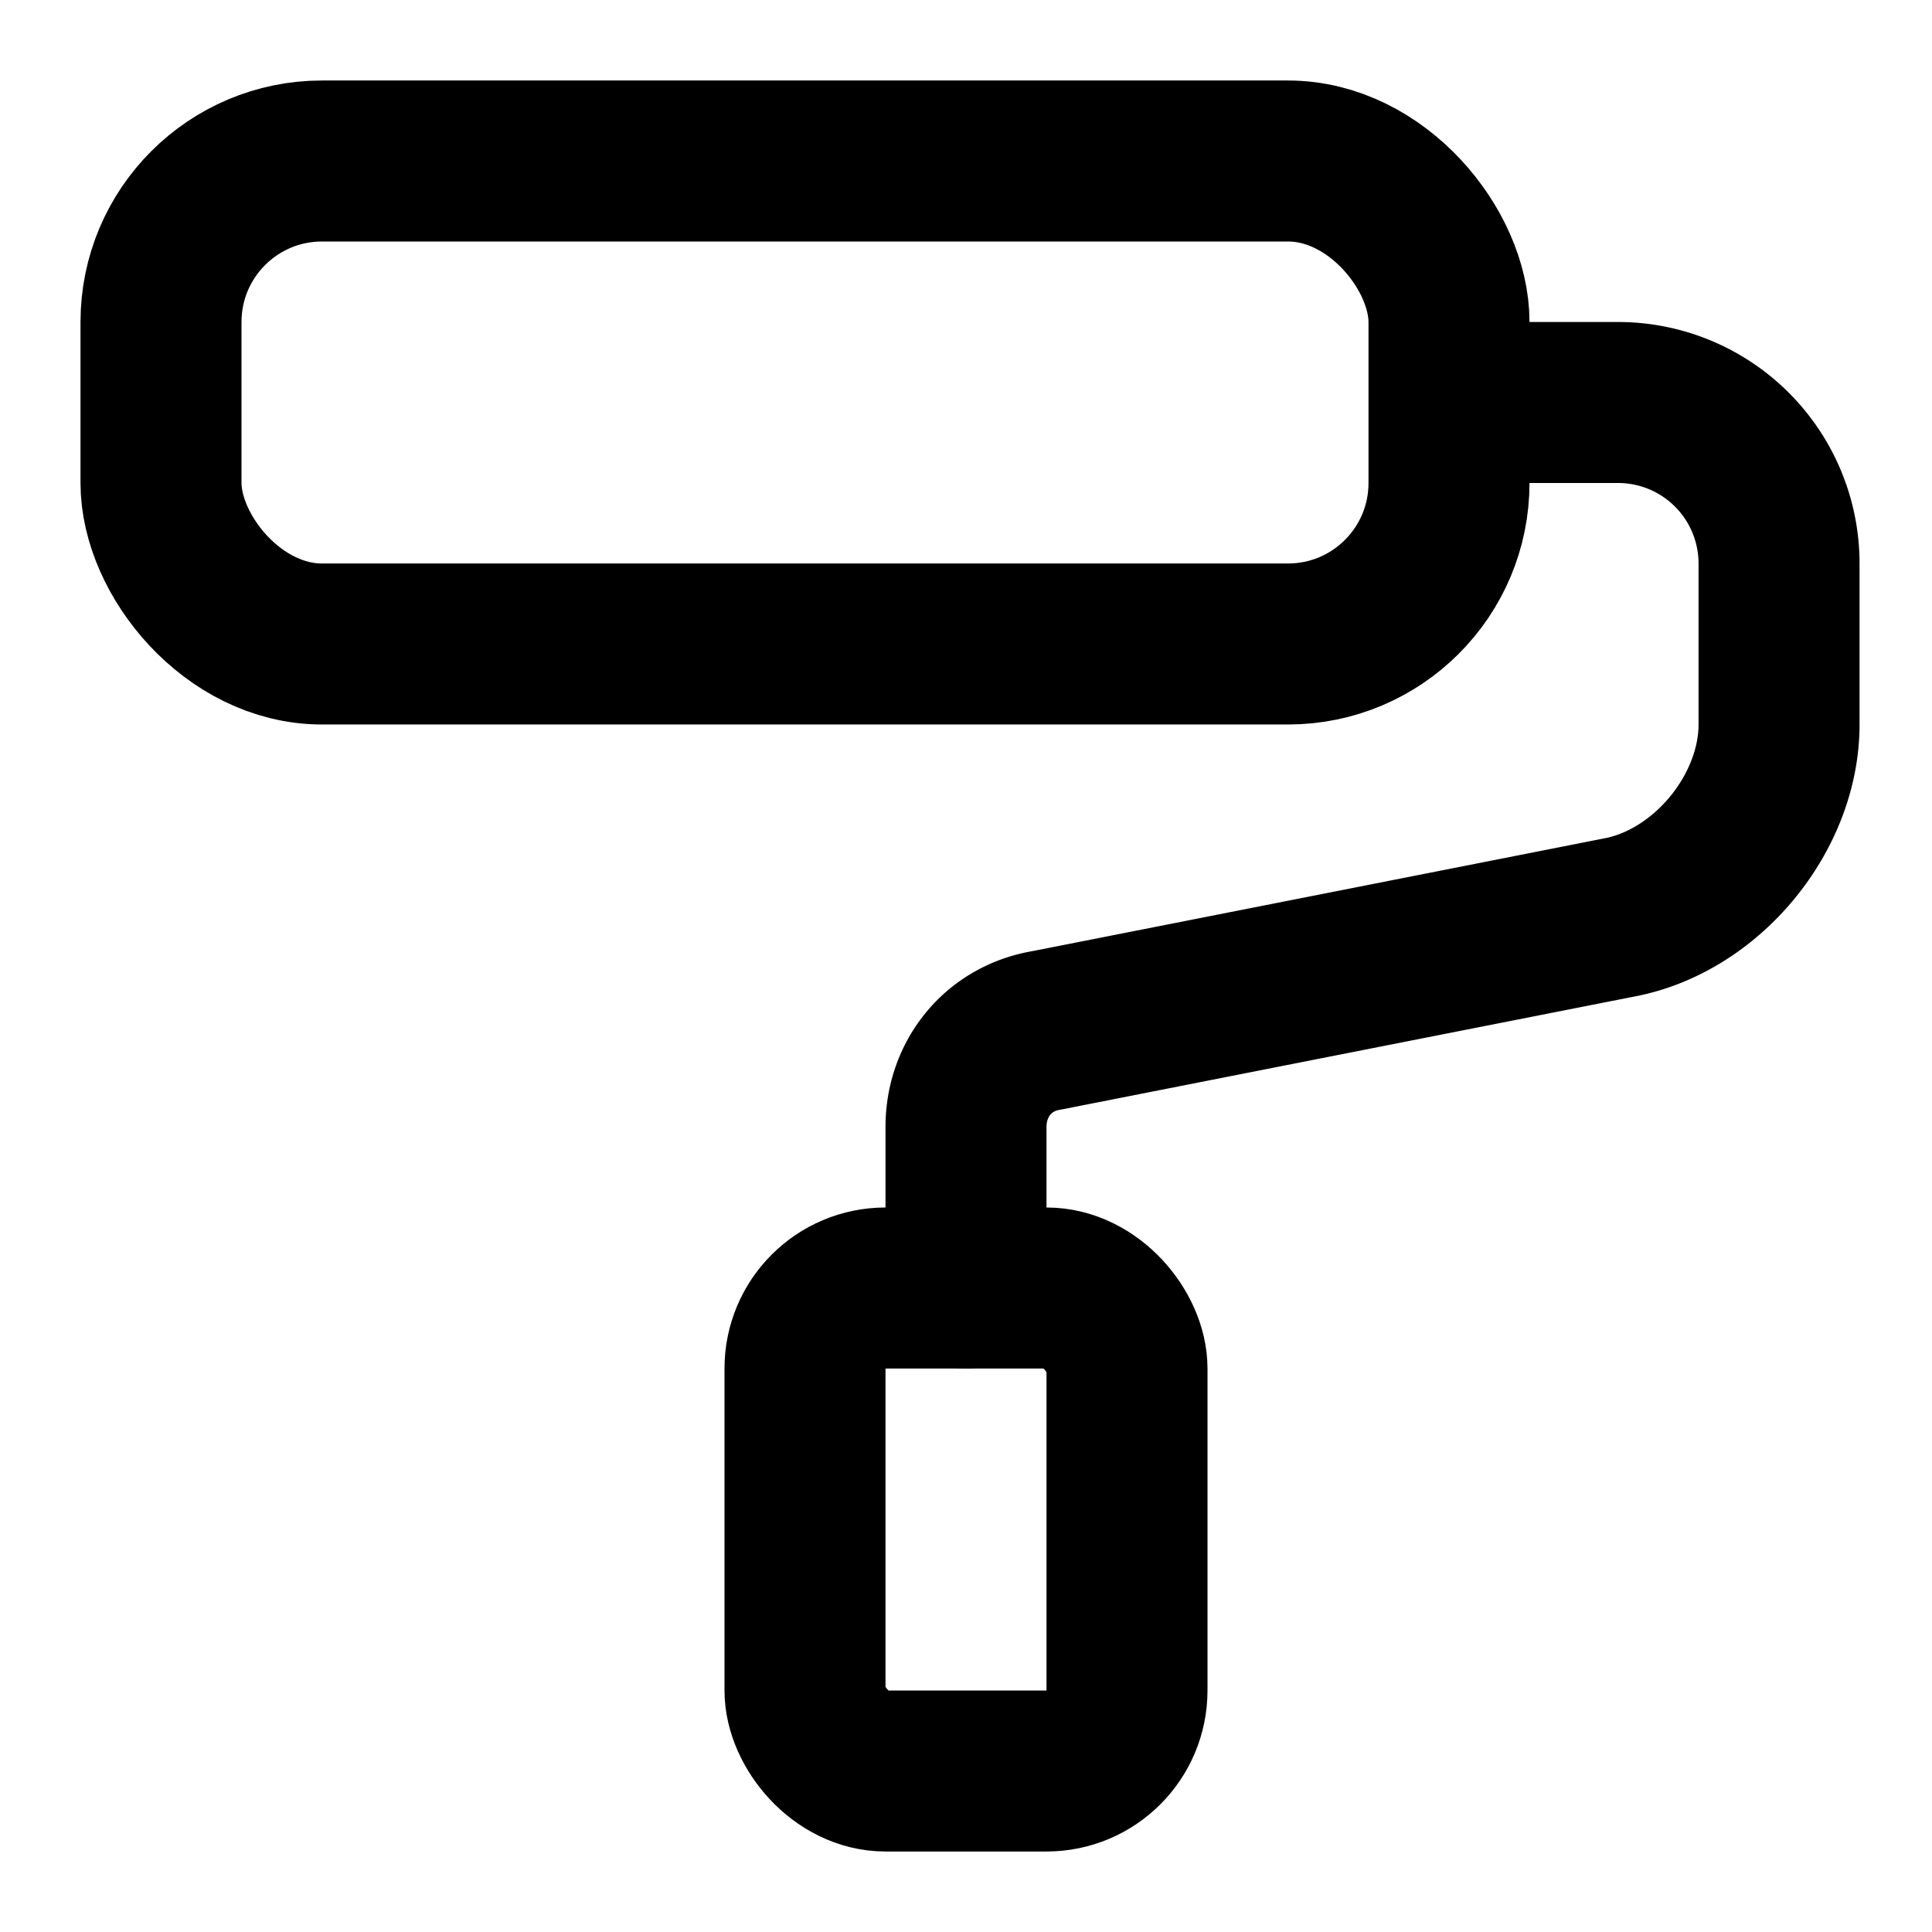 <svg
  xmlns="http://www.w3.org/2000/svg"
  width="24"
  height="24"
  viewBox="0 0 24 24"
  fill="none"
  stroke="currentColor"
  stroke-width="2"
  stroke-linecap="round"
  stroke-linejoin="round"
>
  <rect width="16" height="6" x="2" y="2" rx="2" />
  <path d="M12 16v-2c0-.6.4-1.1 1-1.2l7.1-1.4c1.1-.2 2-1.3 2-2.4V7a2 2 0 0 0-2-2h-2" />
  <rect width="4" height="6" x="10" y="16" rx="1" />
</svg>
